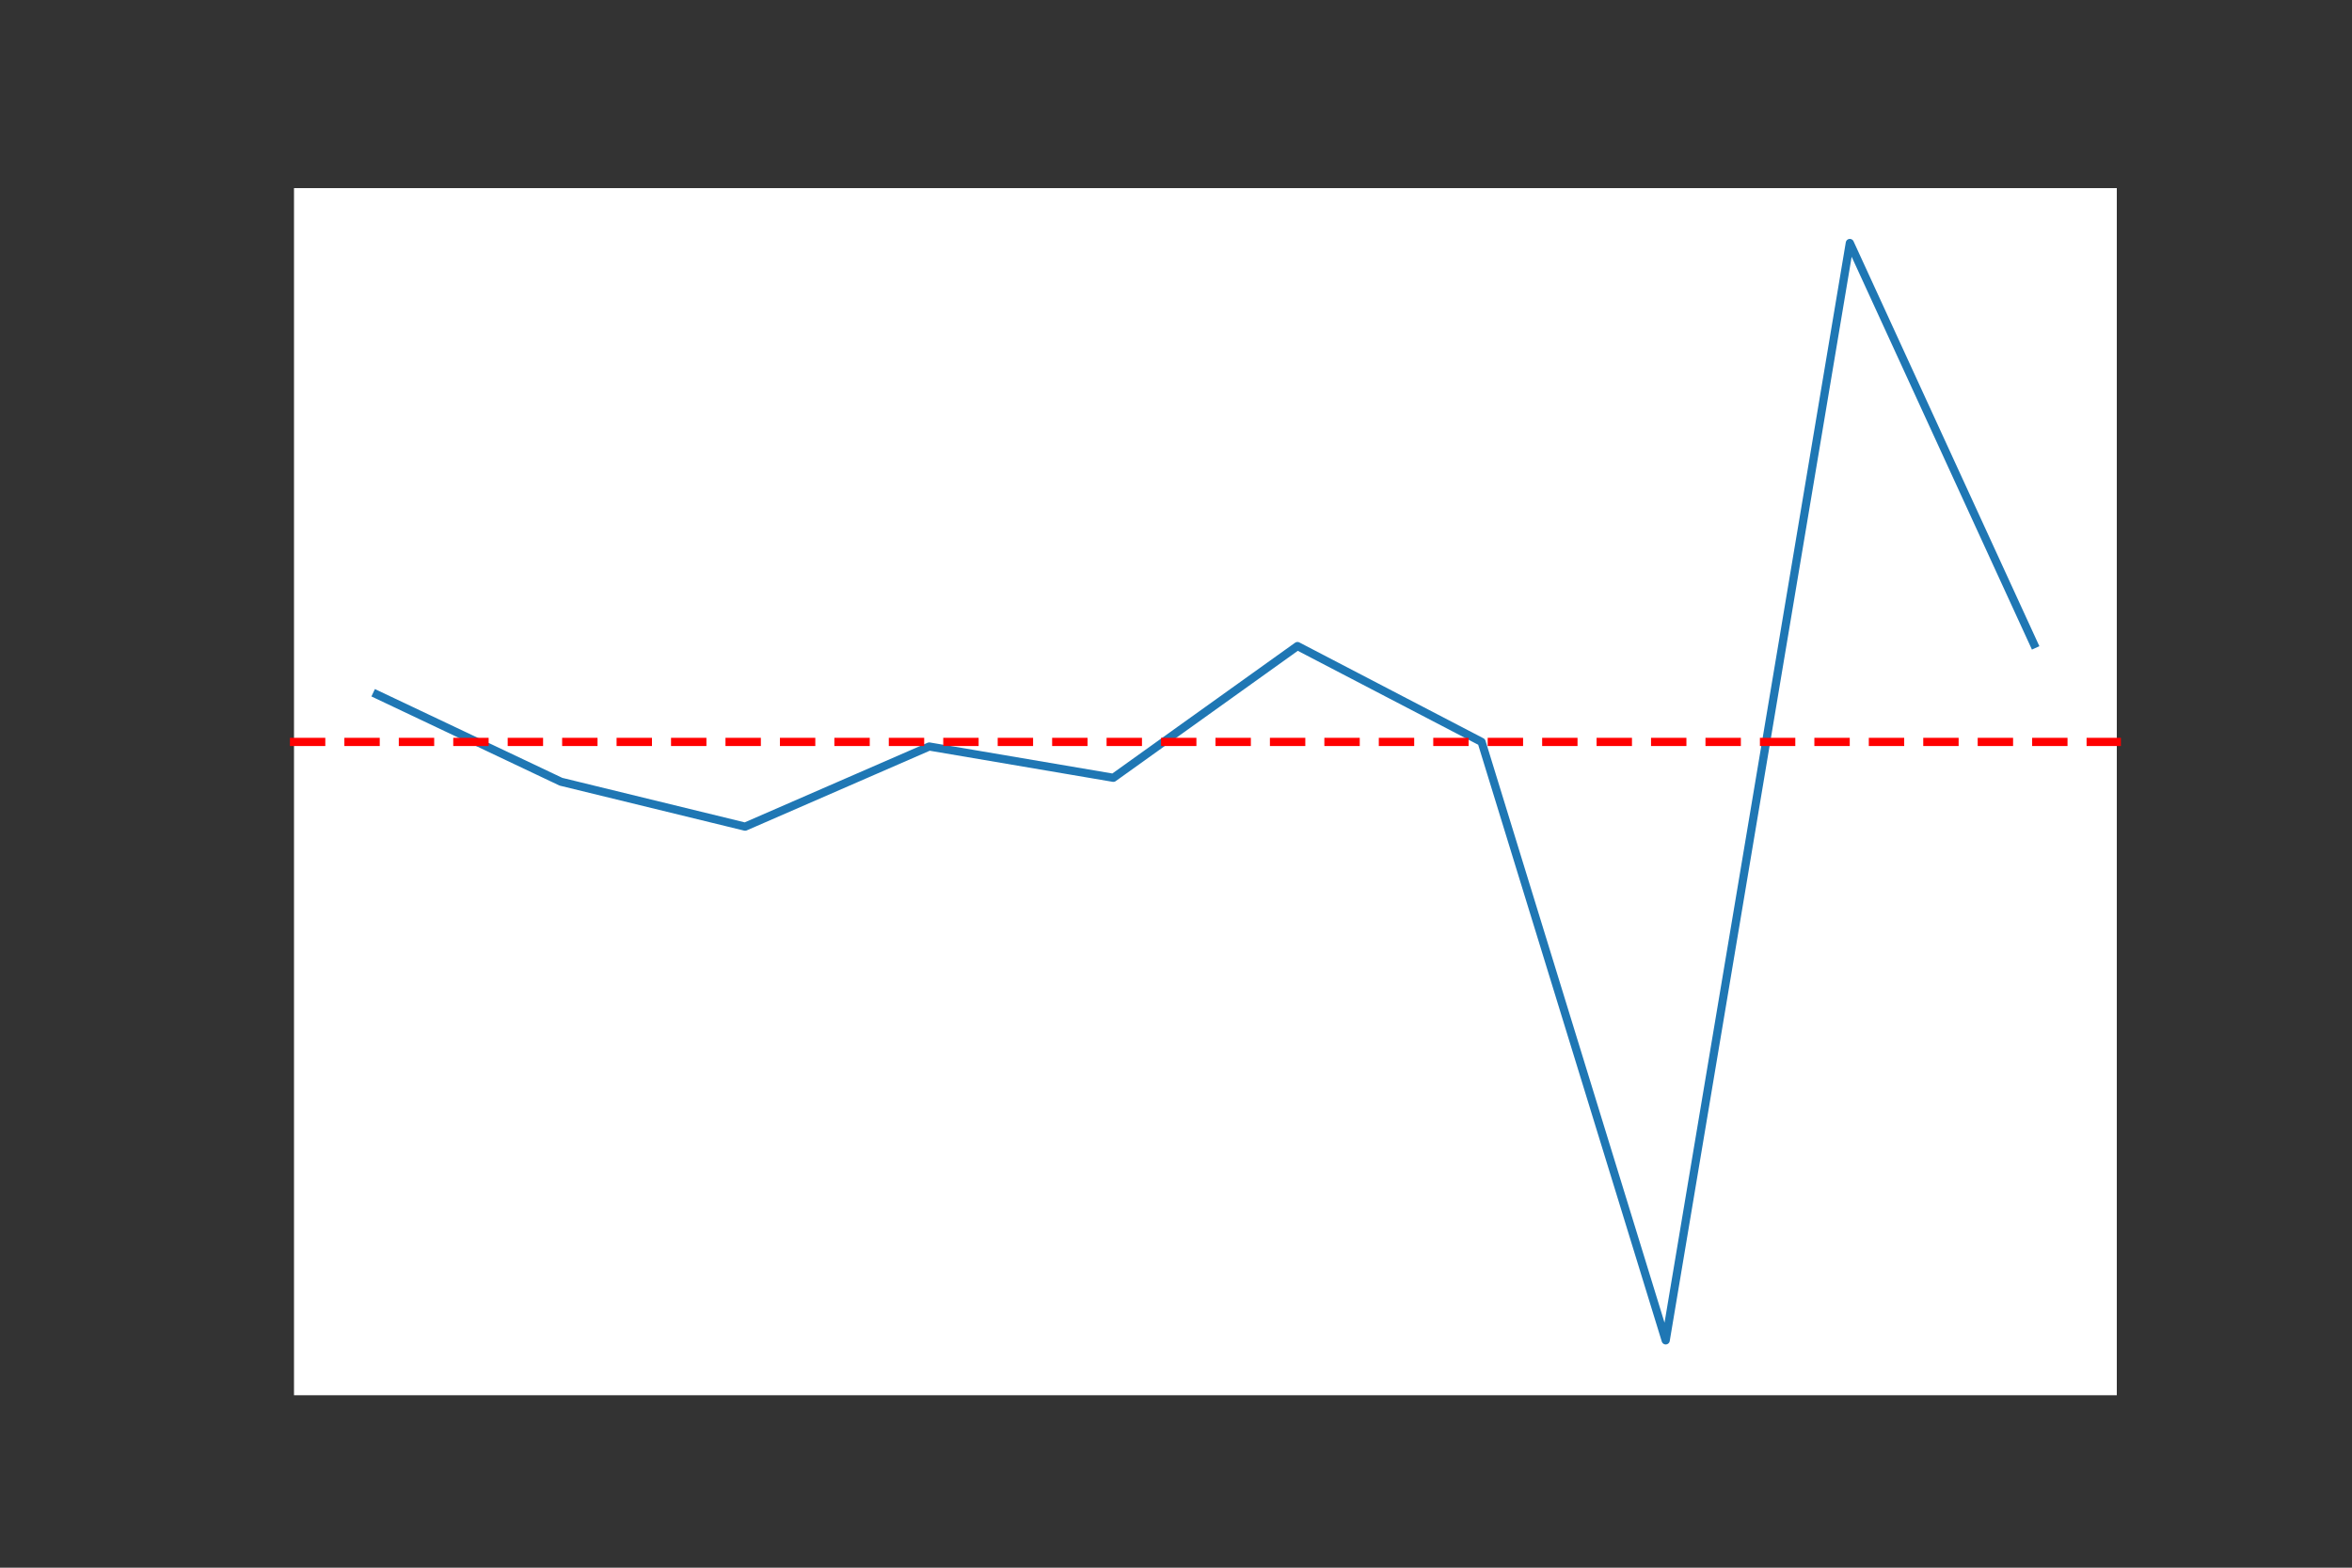 <?xml version="1.0" encoding="utf-8"?>
<svg xmlns:xlink="http://www.w3.org/1999/xlink" width="432pt" height="288pt" viewBox="0 0 432 288" xmlns="http://www.w3.org/2000/svg" version="1.1">
 <rect x="0" y="0" width="432" height="288" fill="#333333" stroke="none"/>
 <defs>
  <style type="text/css">*{stroke-linejoin: round; stroke-linecap: butt}</style>
 </defs>
 <g id="figure_1">
  <g id="patch_1">
   <path d="M 0 288 
L 432 288 
L 432 0 
L 0 0 
L 0 288 
z
" style="fill: none"/>
  </g>
  <g id="axes_1">
   <g id="patch_2">
    <path d="M 54 256.32 
L 388.8 256.32 
L 388.8 34.56 
L 54 34.56 
z
" style="fill: #ffffff"/>
   </g>
   <g id="line2d_11">
    <path d="M 69.218 127.585 
L 103.036 143.612 
L 136.855 151.864 
L 170.673 137.139 
L 204.491 142.889 
L 238.309 118.684 
L 272.127 136.298 
L 305.945 246.24 
L 339.764 44.64 
L 373.582 118.341 
" clip-path="url(#pd366c8d221)" style="fill: none; stroke: #1f77b4; stroke-width: 1.5; stroke-linecap: square"/>
   </g>
   <g id="mean_line">
    <path d="M 54 136.298 
L 388.8 136.298 
" style="fill: none; stroke: #ff0000; stroke-width: 1.5; stroke-linecap: square; stroke-dasharray: 5,5"/>
   </g>
  </g>
 </g>
 <defs>
  <clipPath id="pd366c8d221">
   <rect x="54" y="34.56" width="334.8" height="221.76"/>
  </clipPath>
 </defs>
</svg>